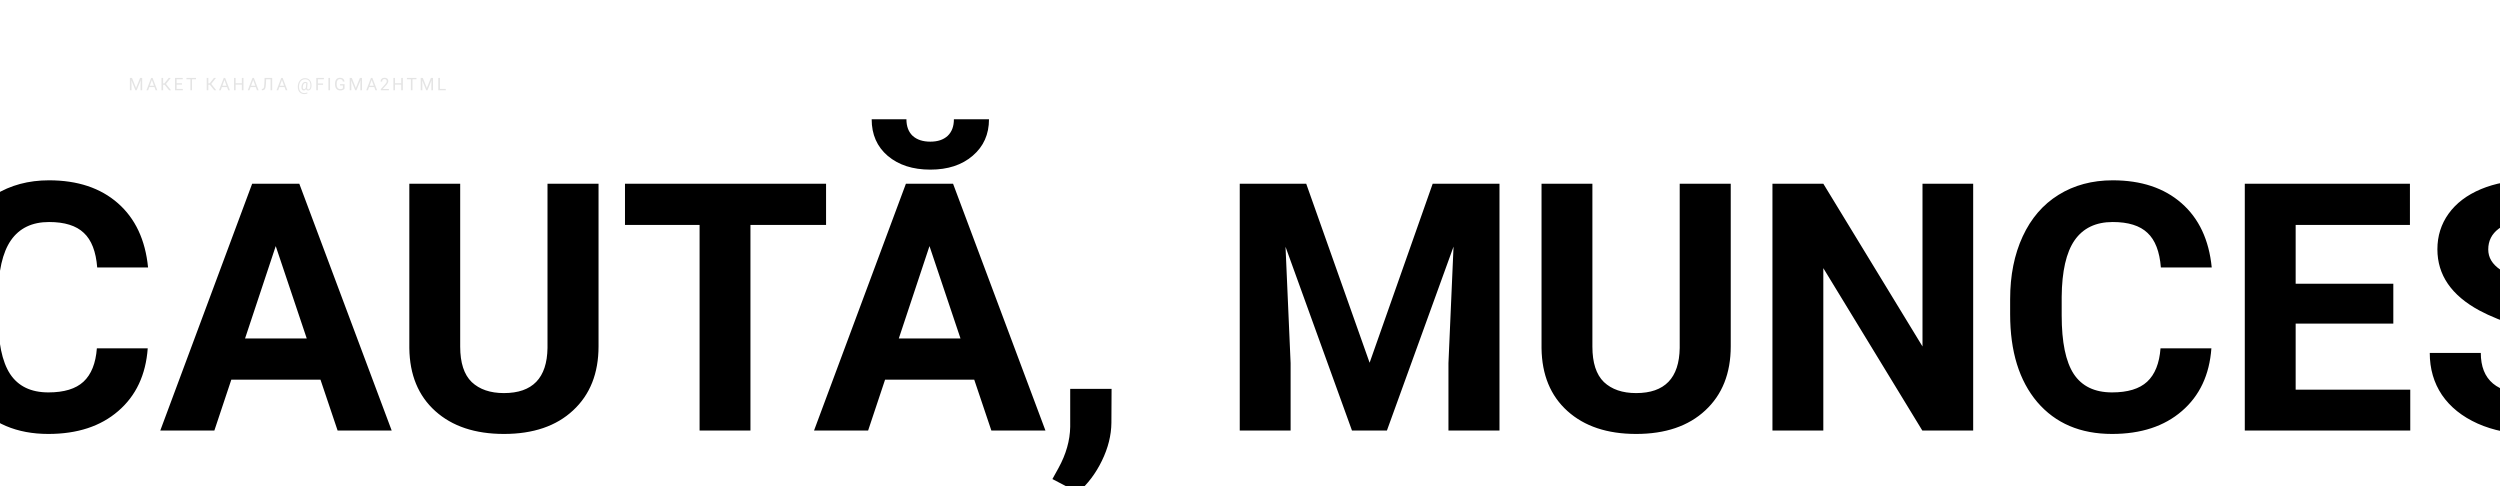 <svg width="1440" height="280" viewBox="0 0 1440 280" fill="none" xmlns="http://www.w3.org/2000/svg">
<g clip-path="url(#clip0_1_626)">
<path d="M-407.684 200.637C-408.79 215.936 -414.454 227.98 -424.676 236.77C-434.832 245.559 -448.243 249.953 -464.91 249.953C-483.139 249.953 -497.495 243.833 -507.977 231.594C-518.393 219.289 -523.602 202.427 -523.602 181.008V172.316C-523.602 158.645 -521.193 146.6 -516.375 136.184C-511.557 125.767 -504.689 117.792 -495.77 112.258C-486.785 106.659 -476.368 103.859 -464.52 103.859C-448.113 103.859 -434.897 108.254 -424.871 117.043C-414.845 125.832 -409.051 138.169 -407.488 154.055H-436.785C-437.501 144.875 -440.073 138.234 -444.5 134.133C-448.862 129.966 -455.535 127.883 -464.52 127.883C-474.285 127.883 -481.609 131.398 -486.492 138.43C-491.31 145.396 -493.784 156.236 -493.914 170.949V181.691C-493.914 197.056 -491.603 208.286 -486.98 215.383C-482.293 222.479 -474.936 226.027 -464.91 226.027C-455.861 226.027 -449.122 223.977 -444.695 219.875C-440.203 215.708 -437.632 209.296 -436.98 200.637H-407.684ZM-357.293 248H-386.59V105.812H-357.293V248ZM-214.422 248H-243.719L-300.75 154.445V248H-330.047V105.812H-300.75L-243.621 199.562V105.812H-214.422V248ZM-103.289 186.379H-159.539V224.465H-93.523V248H-188.836V105.812H-93.719V129.543H-159.539V163.43H-103.289V186.379ZM85.09 200.637C83.983 215.936 78.319 227.98 68.098 236.77C57.941 245.559 44.53 249.953 27.863 249.953C9.634 249.953 -4.721 243.833 -15.203 231.594C-25.62 219.289 -30.828 202.427 -30.828 181.008V172.316C-30.828 158.645 -28.419 146.6 -23.602 136.184C-18.784 125.767 -11.915 117.792 -2.996 112.258C5.988 106.659 16.405 103.859 28.254 103.859C44.66 103.859 57.876 108.254 67.902 117.043C77.928 125.832 83.723 138.169 85.285 154.055H55.988C55.272 144.875 52.7 138.234 48.273 134.133C43.911 129.966 37.238 127.883 28.254 127.883C18.488 127.883 11.164 131.398 6.281 138.43C1.464 145.396 -1.01 156.236 -1.141 170.949V181.691C-1.141 197.056 1.171 208.286 5.793 215.383C10.48 222.479 17.837 226.027 27.863 226.027C36.913 226.027 43.651 223.977 48.078 219.875C52.57 215.708 55.142 209.296 55.793 200.637H85.09ZM184.602 218.703H133.234L123.469 248H92.316L145.246 105.812H172.395L225.617 248H194.465L184.602 218.703ZM141.145 194.973H176.691L158.82 141.75L141.145 194.973ZM344.758 105.812V199.465C344.758 215.025 339.875 227.329 330.109 236.379C320.409 245.428 307.128 249.953 290.266 249.953C273.664 249.953 260.48 245.559 250.715 236.77C240.949 227.98 235.969 215.904 235.773 200.539V105.812H265.07V199.66C265.07 208.97 267.284 215.773 271.711 220.07C276.203 224.302 282.388 226.418 290.266 226.418C306.737 226.418 315.103 217.759 315.363 200.441V105.812H344.758ZM475.812 129.543H432.258V248H402.961V129.543H359.992V105.812H475.812V129.543ZM561.164 218.703H509.797L500.031 248H468.879L521.809 105.812H548.957L602.18 248H571.027L561.164 218.703ZM517.707 194.973H553.254L535.383 141.75L517.707 194.973ZM569.66 68.703C569.66 77.362 566.535 84.361 560.285 89.699C554.1 95.038 545.962 97.707 535.871 97.707C525.78 97.707 517.609 95.07 511.359 89.797C505.174 84.523 502.082 77.492 502.082 68.703H522.102C522.102 72.805 523.306 75.995 525.715 78.273C528.189 80.487 531.574 81.594 535.871 81.594C540.103 81.594 543.423 80.487 545.832 78.273C548.241 75.995 549.445 72.805 549.445 68.703H569.66ZM620.93 283.645L606.184 275.93L609.699 269.582C614.061 261.639 616.307 253.729 616.438 245.852V223.977H640.266L640.168 243.508C640.103 250.734 638.28 258.026 634.699 265.383C631.118 272.74 626.529 278.827 620.93 283.645ZM752.375 105.812L788.898 208.938L825.227 105.812H863.703V248H834.309V209.133L837.238 142.043L798.859 248H778.742L740.461 142.141L743.391 209.133V248H714.094V105.812H752.375ZM996.906 105.812V199.465C996.906 215.025 992.023 227.329 982.258 236.379C972.557 245.428 959.276 249.953 942.414 249.953C925.812 249.953 912.629 245.559 902.863 236.77C893.098 227.98 888.117 215.904 887.922 200.539V105.812H917.219V199.66C917.219 208.97 919.432 215.773 923.859 220.07C928.352 224.302 934.536 226.418 942.414 226.418C958.885 226.418 967.251 217.759 967.512 200.441V105.812H996.906ZM1136.55 248H1107.26L1050.23 154.445V248H1020.93V105.812H1050.23L1107.36 199.562V105.812H1136.55V248ZM1273.76 200.637C1272.65 215.936 1266.99 227.98 1256.77 236.77C1246.61 245.559 1233.2 249.953 1216.54 249.953C1198.31 249.953 1183.95 243.833 1173.47 231.594C1163.05 219.289 1157.84 202.427 1157.84 181.008V172.316C1157.84 158.645 1160.25 146.6 1165.07 136.184C1169.89 125.767 1176.76 117.792 1185.68 112.258C1194.66 106.659 1205.08 103.859 1216.93 103.859C1233.33 103.859 1246.55 108.254 1256.57 117.043C1266.6 125.832 1272.39 138.169 1273.96 154.055H1244.66C1243.94 144.875 1241.37 138.234 1236.95 134.133C1232.58 129.966 1225.91 127.883 1216.93 127.883C1207.16 127.883 1199.84 131.398 1194.95 138.43C1190.14 145.396 1187.66 156.236 1187.53 170.949V181.691C1187.53 197.056 1189.84 208.286 1194.46 215.383C1199.15 222.479 1206.51 226.027 1216.54 226.027C1225.58 226.027 1232.32 223.977 1236.75 219.875C1241.24 215.708 1243.81 209.296 1244.46 200.637H1273.76ZM1378.55 186.379H1322.3V224.465H1388.31V248H1293V105.812H1388.12V129.543H1322.3V163.43H1378.55V186.379ZM1479.23 210.695C1479.23 205.161 1477.28 200.93 1473.37 198C1469.46 195.005 1462.43 191.88 1452.28 188.625C1442.12 185.305 1434.08 182.049 1428.16 178.859C1412.01 170.135 1403.94 158.384 1403.94 143.605C1403.94 135.923 1406.09 129.087 1410.38 123.098C1414.74 117.043 1420.96 112.323 1429.04 108.938C1437.17 105.552 1446.29 103.859 1456.38 103.859C1466.54 103.859 1475.58 105.715 1483.53 109.426C1491.47 113.072 1497.62 118.247 1501.98 124.953C1506.41 131.659 1508.62 139.276 1508.62 147.805H1479.33C1479.33 141.294 1477.28 136.249 1473.18 132.668C1469.07 129.022 1463.31 127.199 1455.89 127.199C1448.73 127.199 1443.16 128.729 1439.19 131.789C1435.22 134.784 1433.23 138.755 1433.23 143.703C1433.23 148.326 1435.55 152.199 1440.17 155.324C1444.86 158.449 1451.72 161.379 1460.77 164.113C1477.44 169.126 1489.58 175.344 1497.2 182.766C1504.82 190.188 1508.62 199.432 1508.62 210.5C1508.62 222.805 1503.97 232.473 1494.66 239.504C1485.35 246.47 1472.82 249.953 1457.06 249.953C1446.12 249.953 1436.16 247.967 1427.18 243.996C1418.2 239.96 1411.33 234.458 1406.57 227.492C1401.89 220.526 1399.54 212.453 1399.54 203.273H1428.94C1428.94 218.964 1438.31 226.809 1457.06 226.809C1464.03 226.809 1469.46 225.409 1473.37 222.609C1477.28 219.745 1479.23 215.773 1479.23 210.695ZM1452.57 298.391L1438.61 290.676C1443.36 283.189 1445.83 275.311 1446.03 267.043V256.984H1466.73V263.918C1466.73 269.973 1465.36 276.223 1462.63 282.668C1459.96 289.113 1456.61 294.354 1452.57 298.391ZM1635.58 129.543H1592.02V248H1562.73V129.543H1519.76V105.812H1635.58V129.543ZM1737.92 186.379H1681.67V224.465H1747.69V248H1652.38V105.812H1747.49V129.543H1681.67V163.43H1737.92V186.379ZM1815.66 179.934C1815.66 175.441 1817.15 171.796 1820.15 168.996C1823.14 166.197 1826.95 164.797 1831.57 164.797C1836.2 164.797 1840.01 166.197 1843 168.996C1846.06 171.796 1847.59 175.441 1847.59 179.934C1847.59 184.426 1846.06 188.072 1843 190.871C1839.94 193.605 1836.13 194.973 1831.57 194.973C1826.89 194.973 1823.05 193.573 1820.05 190.773C1817.12 187.909 1815.66 184.296 1815.66 179.934Z" fill="black"/>
<path d="M76.036 44.891L78.36 50.691L80.685 44.891H81.9V52H80.963V49.231L81.051 46.243L78.717 52H77.999L75.67 46.258L75.763 49.231V52H74.825V44.891H76.036ZM88.969 50.145H85.991L85.322 52H84.355L87.07 44.891H87.89L90.61 52H89.648L88.969 50.145ZM86.274 49.373H88.691L87.48 46.048L86.274 49.373ZM94.813 48.807H93.948V52H93.011V44.891H93.948V48.025H94.681L97.166 44.891H98.333L95.618 48.338L98.533 52H97.386L94.813 48.807ZM104.811 48.714H101.73V51.233H105.309V52H100.793V44.891H105.261V45.662H101.73V47.947H104.811V48.714ZM112.886 45.662H110.601V52H109.668V45.662H107.388V44.891H112.886V45.662ZM120.872 48.807H120.007V52H119.07V44.891H120.007V48.025H120.74L123.225 44.891H124.392L121.677 48.338L124.592 52H123.445L120.872 48.807ZM130.778 50.145H127.799L127.13 52H126.163L128.878 44.891H129.698L132.418 52H131.456L130.778 50.145ZM128.082 49.373H130.499L129.288 46.048L128.082 49.373ZM140.239 52H139.297V48.714H135.713V52H134.775V44.891H135.713V47.947H139.297V44.891H140.239V52ZM147.318 50.145H144.339L143.67 52H142.704L145.418 44.891H146.239L148.958 52H147.996L147.318 50.145ZM144.622 49.373H147.039L145.829 46.048L144.622 49.373ZM156.779 44.891V52H155.842V45.662H153.293L153.166 48.48C153.117 49.423 153.02 50.133 152.873 50.608C152.73 51.084 152.518 51.434 152.238 51.658C151.958 51.88 151.584 51.993 151.115 52H150.808V51.233L151.003 51.224C151.306 51.201 151.538 51.103 151.701 50.931C151.864 50.755 151.988 50.477 152.072 50.096C152.157 49.715 152.217 49.129 152.253 48.338L152.399 44.891H156.779ZM163.897 50.145H160.919L160.25 52H159.283L161.998 44.891H162.818L165.538 52H164.576L163.897 50.145ZM161.202 49.373H163.619L162.408 46.048L161.202 49.373ZM179.436 49.549C179.397 50.337 179.202 50.958 178.85 51.414C178.499 51.87 178.028 52.098 177.439 52.098C176.831 52.098 176.44 51.824 176.267 51.277C176.092 51.554 175.89 51.761 175.662 51.898C175.437 52.031 175.205 52.098 174.964 52.098C174.501 52.098 174.151 51.909 173.914 51.531C173.676 51.154 173.588 50.631 173.65 49.964C173.699 49.427 173.821 48.948 174.016 48.528C174.215 48.105 174.469 47.773 174.778 47.532C175.091 47.291 175.418 47.171 175.76 47.171C176.023 47.171 176.259 47.207 176.468 47.278C176.676 47.347 176.91 47.483 177.171 47.688L176.917 50.394C176.855 51.145 177.063 51.522 177.542 51.522C177.91 51.522 178.207 51.339 178.435 50.975C178.663 50.61 178.787 50.135 178.806 49.549C178.868 48.283 178.632 47.317 178.098 46.653C177.568 45.989 176.759 45.657 175.672 45.657C175.017 45.657 174.436 45.82 173.929 46.145C173.421 46.468 173.02 46.935 172.727 47.547C172.434 48.159 172.27 48.865 172.234 49.666C172.195 50.473 172.293 51.175 172.527 51.77C172.762 52.363 173.118 52.815 173.596 53.128C174.078 53.444 174.659 53.602 175.34 53.602C175.633 53.602 175.926 53.566 176.219 53.494C176.515 53.422 176.761 53.33 176.956 53.216L177.137 53.777C176.935 53.904 176.666 54.008 176.331 54.09C175.999 54.171 175.662 54.212 175.32 54.212C174.506 54.212 173.806 54.028 173.221 53.66C172.635 53.296 172.195 52.768 171.902 52.078C171.612 51.391 171.487 50.587 171.526 49.666C171.565 48.771 171.765 47.967 172.127 47.254C172.488 46.538 172.978 45.986 173.596 45.599C174.215 45.208 174.913 45.013 175.691 45.013C176.502 45.013 177.197 45.195 177.776 45.56C178.356 45.924 178.787 46.45 179.07 47.137C179.353 47.824 179.475 48.628 179.436 49.549ZM174.427 49.964C174.381 50.426 174.423 50.781 174.554 51.028C174.687 51.276 174.897 51.399 175.183 51.399C175.379 51.399 175.566 51.316 175.745 51.15C175.927 50.984 176.077 50.747 176.194 50.438L176.199 50.394L176.424 47.938C176.241 47.843 176.046 47.796 175.838 47.796C175.457 47.796 175.141 47.99 174.89 48.377C174.643 48.764 174.488 49.293 174.427 49.964ZM186.08 48.86H183.097V52H182.16V44.891H186.564V45.662H183.097V48.094H186.08V48.86ZM190.093 52H189.155V44.891H190.093V52ZM198.461 51.067C198.22 51.412 197.883 51.671 197.45 51.844C197.02 52.013 196.519 52.098 195.946 52.098C195.366 52.098 194.852 51.963 194.403 51.692C193.954 51.419 193.605 51.032 193.358 50.53C193.114 50.029 192.989 49.448 192.982 48.787V48.167C192.982 47.096 193.231 46.266 193.729 45.677C194.23 45.088 194.934 44.793 195.838 44.793C196.581 44.793 197.178 44.983 197.63 45.364C198.083 45.742 198.36 46.279 198.461 46.976H197.523C197.347 46.035 196.787 45.565 195.843 45.565C195.215 45.565 194.738 45.786 194.413 46.228C194.09 46.668 193.928 47.306 193.924 48.143V48.724C193.924 49.521 194.107 50.156 194.471 50.628C194.836 51.097 195.329 51.331 195.951 51.331C196.302 51.331 196.61 51.292 196.874 51.214C197.137 51.136 197.355 51.004 197.528 50.818V49.222H195.882V48.46H198.461V51.067ZM202.639 44.891L204.963 50.691L207.287 44.891H208.503V52H207.566V49.231L207.654 46.243L205.32 52H204.602L202.273 46.258L202.365 49.231V52H201.428V44.891H202.639ZM215.572 50.145H212.594L211.925 52H210.958L213.673 44.891H214.493L217.213 52H216.251L215.572 50.145ZM212.877 49.373H215.294L214.083 46.048L212.877 49.373ZM223.994 52H219.335V51.351L221.796 48.616C222.161 48.203 222.412 47.867 222.548 47.61C222.688 47.35 222.758 47.081 222.758 46.805C222.758 46.434 222.646 46.129 222.421 45.892C222.197 45.654 221.897 45.535 221.523 45.535C221.074 45.535 220.724 45.664 220.473 45.921C220.226 46.175 220.102 46.53 220.102 46.985H219.199C219.199 46.331 219.409 45.802 219.829 45.398C220.252 44.995 220.816 44.793 221.523 44.793C222.184 44.793 222.706 44.967 223.09 45.315C223.474 45.66 223.666 46.121 223.666 46.697C223.666 47.397 223.22 48.23 222.329 49.197L220.424 51.263H223.994V52ZM232.049 52H231.106V48.714H227.522V52H226.585V44.891H227.522V47.947H231.106V44.891H232.049V52ZM239.879 45.662H237.594V52H236.662V45.662H234.381V44.891H239.879V45.662ZM243.545 44.891L245.869 50.691L248.194 44.891H249.409V52H248.472V49.231L248.56 46.243L246.226 52H245.508L243.179 46.258L243.272 49.231V52H242.334V44.891H243.545ZM253.407 51.233H256.776V52H252.465V44.891H253.407V51.233Z" fill="#E4E4E4"/>
</g>
<defs>
<clipPath id="clip0_1_626">
<rect width="1440" height="280" fill="white"/>
</clipPath>
</defs>
</svg>
